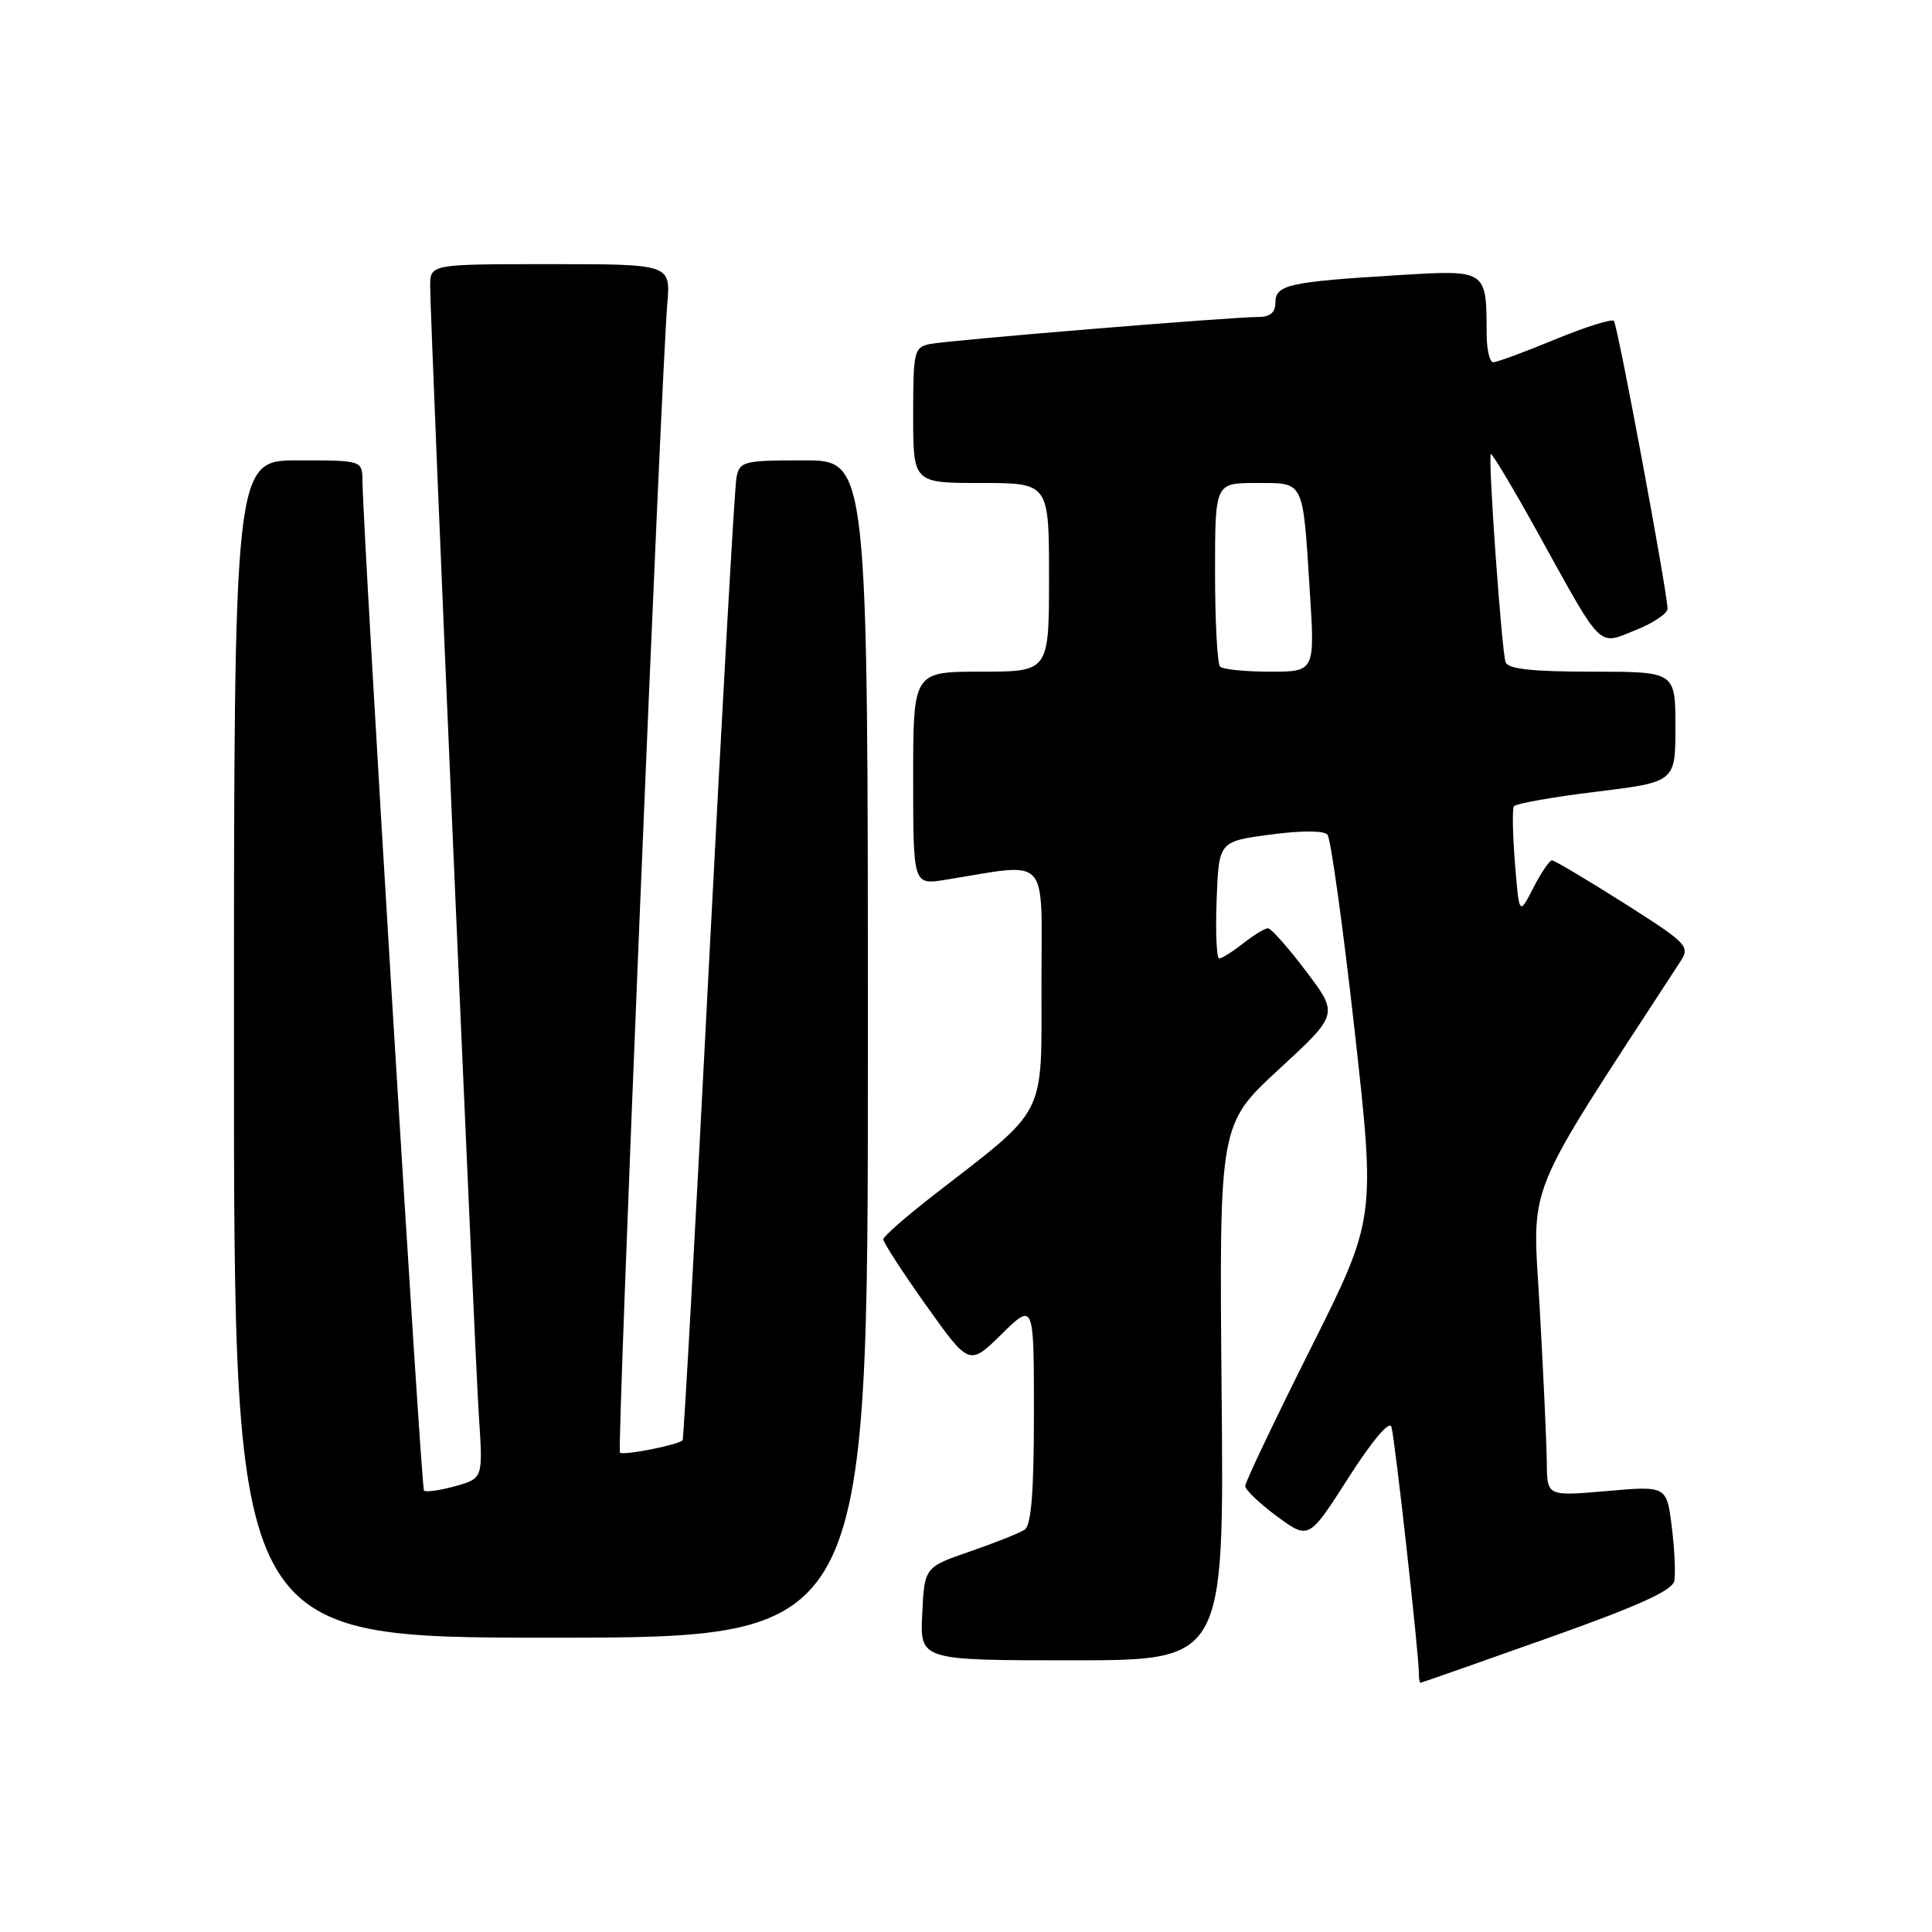 <?xml version="1.0" encoding="UTF-8" standalone="no"?>
<!DOCTYPE svg PUBLIC "-//W3C//DTD SVG 1.1//EN" "http://www.w3.org/Graphics/SVG/1.1/DTD/svg11.dtd" >
<svg xmlns="http://www.w3.org/2000/svg" xmlns:xlink="http://www.w3.org/1999/xlink" version="1.1" viewBox="0 0 256 256">
 <g >
 <path fill="currentColor"
d=" M 205.00 217.09 C 216.99 212.84 221.60 210.76 221.85 209.49 C 222.04 208.52 221.89 205.29 221.52 202.31 C 220.84 196.88 220.84 196.88 212.92 197.57 C 205.00 198.26 205.00 198.26 204.96 193.88 C 204.94 191.47 204.52 182.30 204.03 173.50 C 203.06 156.05 201.49 159.94 222.67 127.39 C 223.97 125.39 223.59 125.00 215.14 119.64 C 210.24 116.54 205.97 114.00 205.64 114.00 C 205.32 114.00 204.20 115.64 203.17 117.65 C 201.30 121.31 201.30 121.31 200.74 114.40 C 200.44 110.61 200.37 107.21 200.60 106.85 C 200.82 106.48 205.73 105.61 211.50 104.91 C 222.00 103.62 222.00 103.62 222.00 96.31 C 222.00 89.00 222.00 89.00 210.97 89.00 C 203.04 89.00 199.82 88.65 199.50 87.75 C 198.97 86.22 197.15 60.63 197.54 60.17 C 197.69 59.99 200.52 64.72 203.81 70.67 C 212.47 86.32 211.67 85.52 216.76 83.48 C 219.09 82.55 220.98 81.27 220.96 80.64 C 220.85 77.98 214.33 43.00 213.85 42.52 C 213.56 42.22 210.03 43.34 206.02 44.99 C 202.01 46.65 198.34 48.00 197.86 48.00 C 197.39 48.00 196.99 46.31 196.99 44.25 C 196.96 35.67 197.07 35.74 185.11 36.47 C 170.80 37.34 169.00 37.74 169.00 40.08 C 169.00 41.40 168.30 42.00 166.76 42.00 C 163.11 42.00 125.69 45.08 123.25 45.58 C 121.12 46.01 121.00 46.51 121.00 55.02 C 121.00 64.00 121.00 64.00 130.00 64.00 C 139.00 64.00 139.00 64.00 139.00 76.50 C 139.00 89.00 139.00 89.00 130.00 89.00 C 121.00 89.00 121.00 89.00 121.00 103.13 C 121.00 117.26 121.00 117.26 125.25 116.58 C 139.30 114.33 138.00 112.91 138.00 130.48 C 138.00 148.32 138.87 146.61 123.79 158.30 C 120.10 161.16 117.06 163.82 117.04 164.21 C 117.02 164.60 119.57 168.54 122.71 172.96 C 128.43 180.99 128.43 180.99 132.71 176.79 C 137.00 172.58 137.00 172.58 137.00 187.23 C 137.00 197.71 136.65 202.11 135.77 202.69 C 135.10 203.14 131.83 204.44 128.52 205.58 C 122.50 207.66 122.50 207.66 122.20 213.83 C 121.90 220.00 121.90 220.00 142.05 220.00 C 162.20 220.00 162.20 220.00 161.87 184.49 C 161.55 148.99 161.55 148.99 169.46 141.69 C 177.37 134.40 177.37 134.40 173.06 128.70 C 170.70 125.57 168.42 123.00 168.01 123.00 C 167.60 123.00 166.13 123.90 164.73 125.00 C 163.33 126.10 161.90 127.00 161.55 127.00 C 161.20 127.00 161.05 123.51 161.21 119.25 C 161.50 111.50 161.50 111.50 168.29 110.59 C 172.38 110.04 175.40 110.04 175.89 110.59 C 176.33 111.09 177.95 122.75 179.49 136.50 C 182.28 161.50 182.28 161.50 173.64 178.74 C 168.89 188.22 165.00 196.39 165.00 196.90 C 165.00 197.41 166.90 199.22 169.21 200.93 C 173.43 204.02 173.43 204.02 178.67 195.82 C 181.81 190.91 184.10 188.20 184.37 189.06 C 184.82 190.46 188.02 219.25 188.01 221.75 C 188.00 222.44 188.11 222.99 188.25 222.97 C 188.39 222.96 195.93 220.31 205.00 217.09 Z  M 115.00 139.00 C 115.00 61.00 115.00 61.00 106.52 61.00 C 98.52 61.00 98.01 61.13 97.59 63.25 C 97.34 64.49 95.70 93.62 93.93 128.00 C 92.17 162.38 90.60 190.65 90.45 190.84 C 89.93 191.45 82.57 192.90 82.14 192.48 C 81.74 192.07 87.58 50.37 88.42 40.25 C 88.86 35.00 88.86 35.00 72.93 35.00 C 57.00 35.00 57.00 35.00 57.00 37.91 C 57.00 42.76 62.87 178.90 63.46 187.70 C 64.00 195.90 64.00 195.90 60.31 196.93 C 58.28 197.49 56.42 197.75 56.18 197.51 C 55.79 197.13 48.10 70.82 48.03 63.75 C 48.00 61.00 48.00 61.00 39.50 61.00 C 31.00 61.00 31.00 61.00 31.00 139.00 C 31.00 217.00 31.00 217.00 73.00 217.00 C 115.00 217.00 115.00 217.00 115.00 139.00 Z  M 161.67 88.33 C 161.30 87.97 161.00 82.34 161.00 75.83 C 161.00 64.00 161.00 64.00 166.43 64.00 C 172.89 64.00 172.61 63.44 173.55 78.25 C 174.24 89.00 174.24 89.00 168.29 89.00 C 165.01 89.00 162.03 88.70 161.67 88.33 Z "/>
</g>
</svg>
